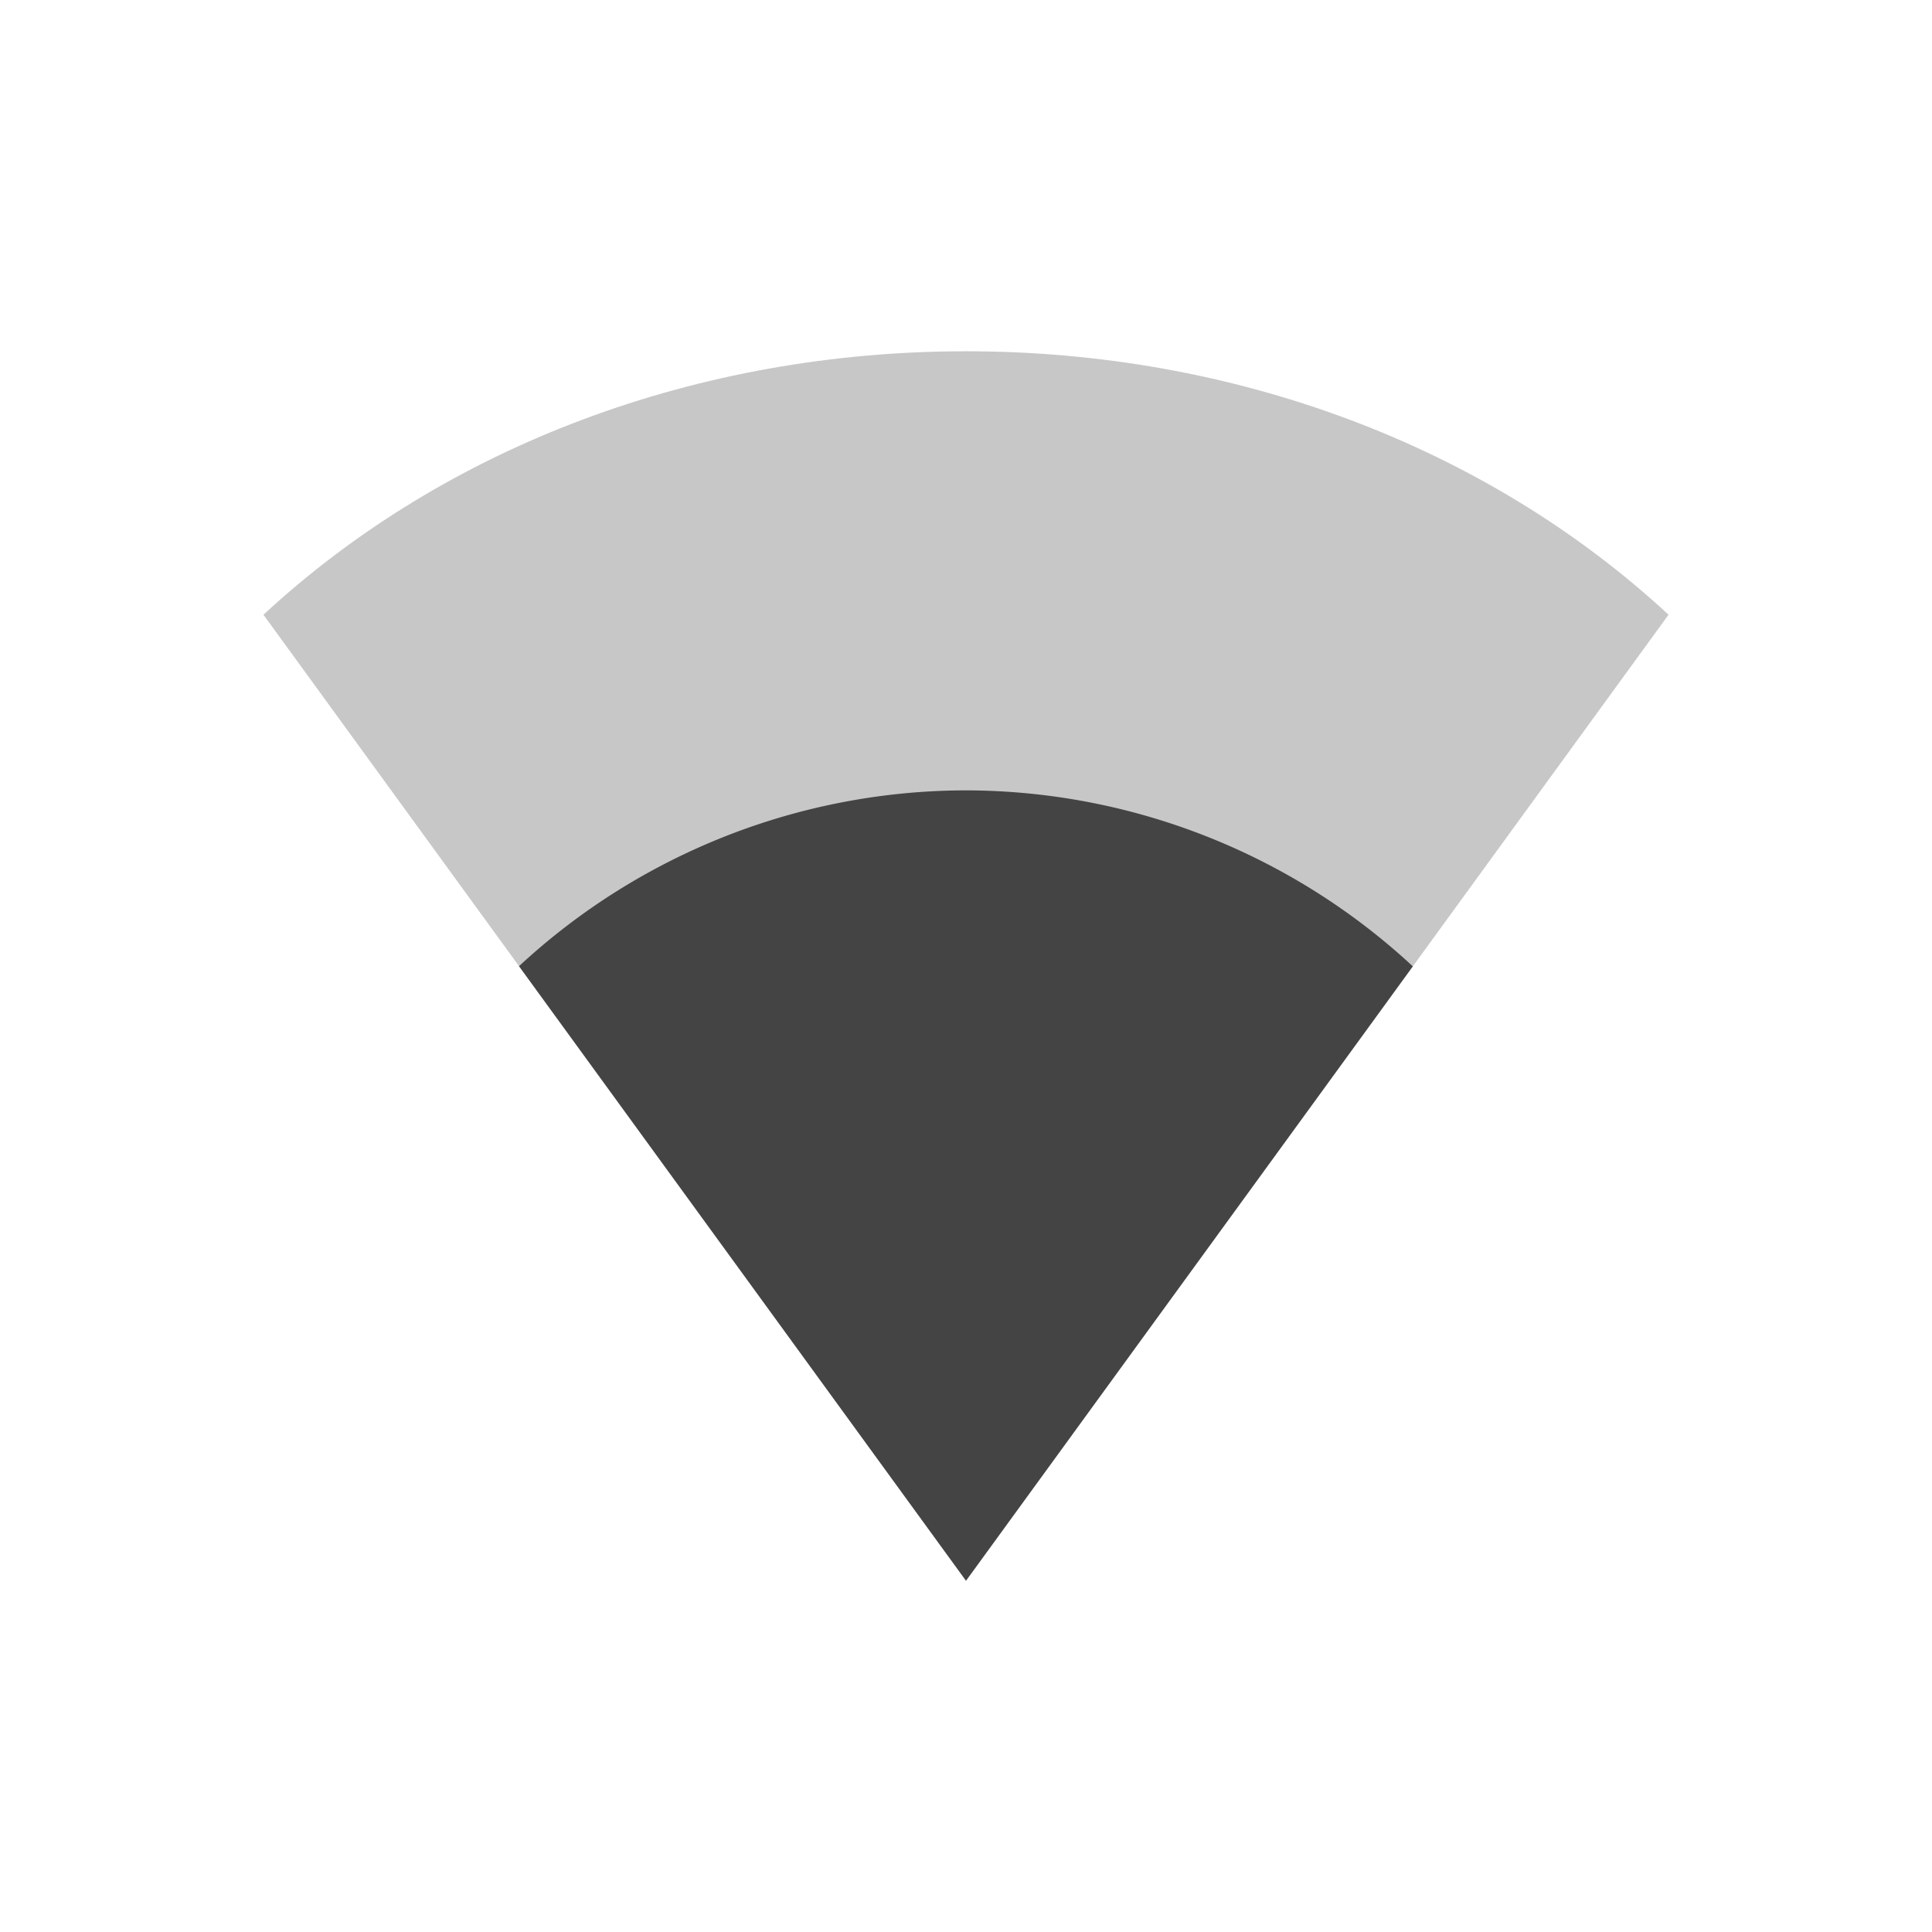 <svg height="22" width="22" xmlns="http://www.w3.org/2000/svg">
  <g fill="#444">
    <path d="m3 7c2.081-1.927 4.949-3 8-3 3.051 0 5.919 1.073 8 3l-8 11z" opacity=".3"/>
    <path d="m11 9a7.5 7.5 0 0 0 -5.09 2.002l5.09 6.998 5.088-6.996a7.5 7.5 0 0 0 -5.088-2.004z"/>
  </g>
</svg>
